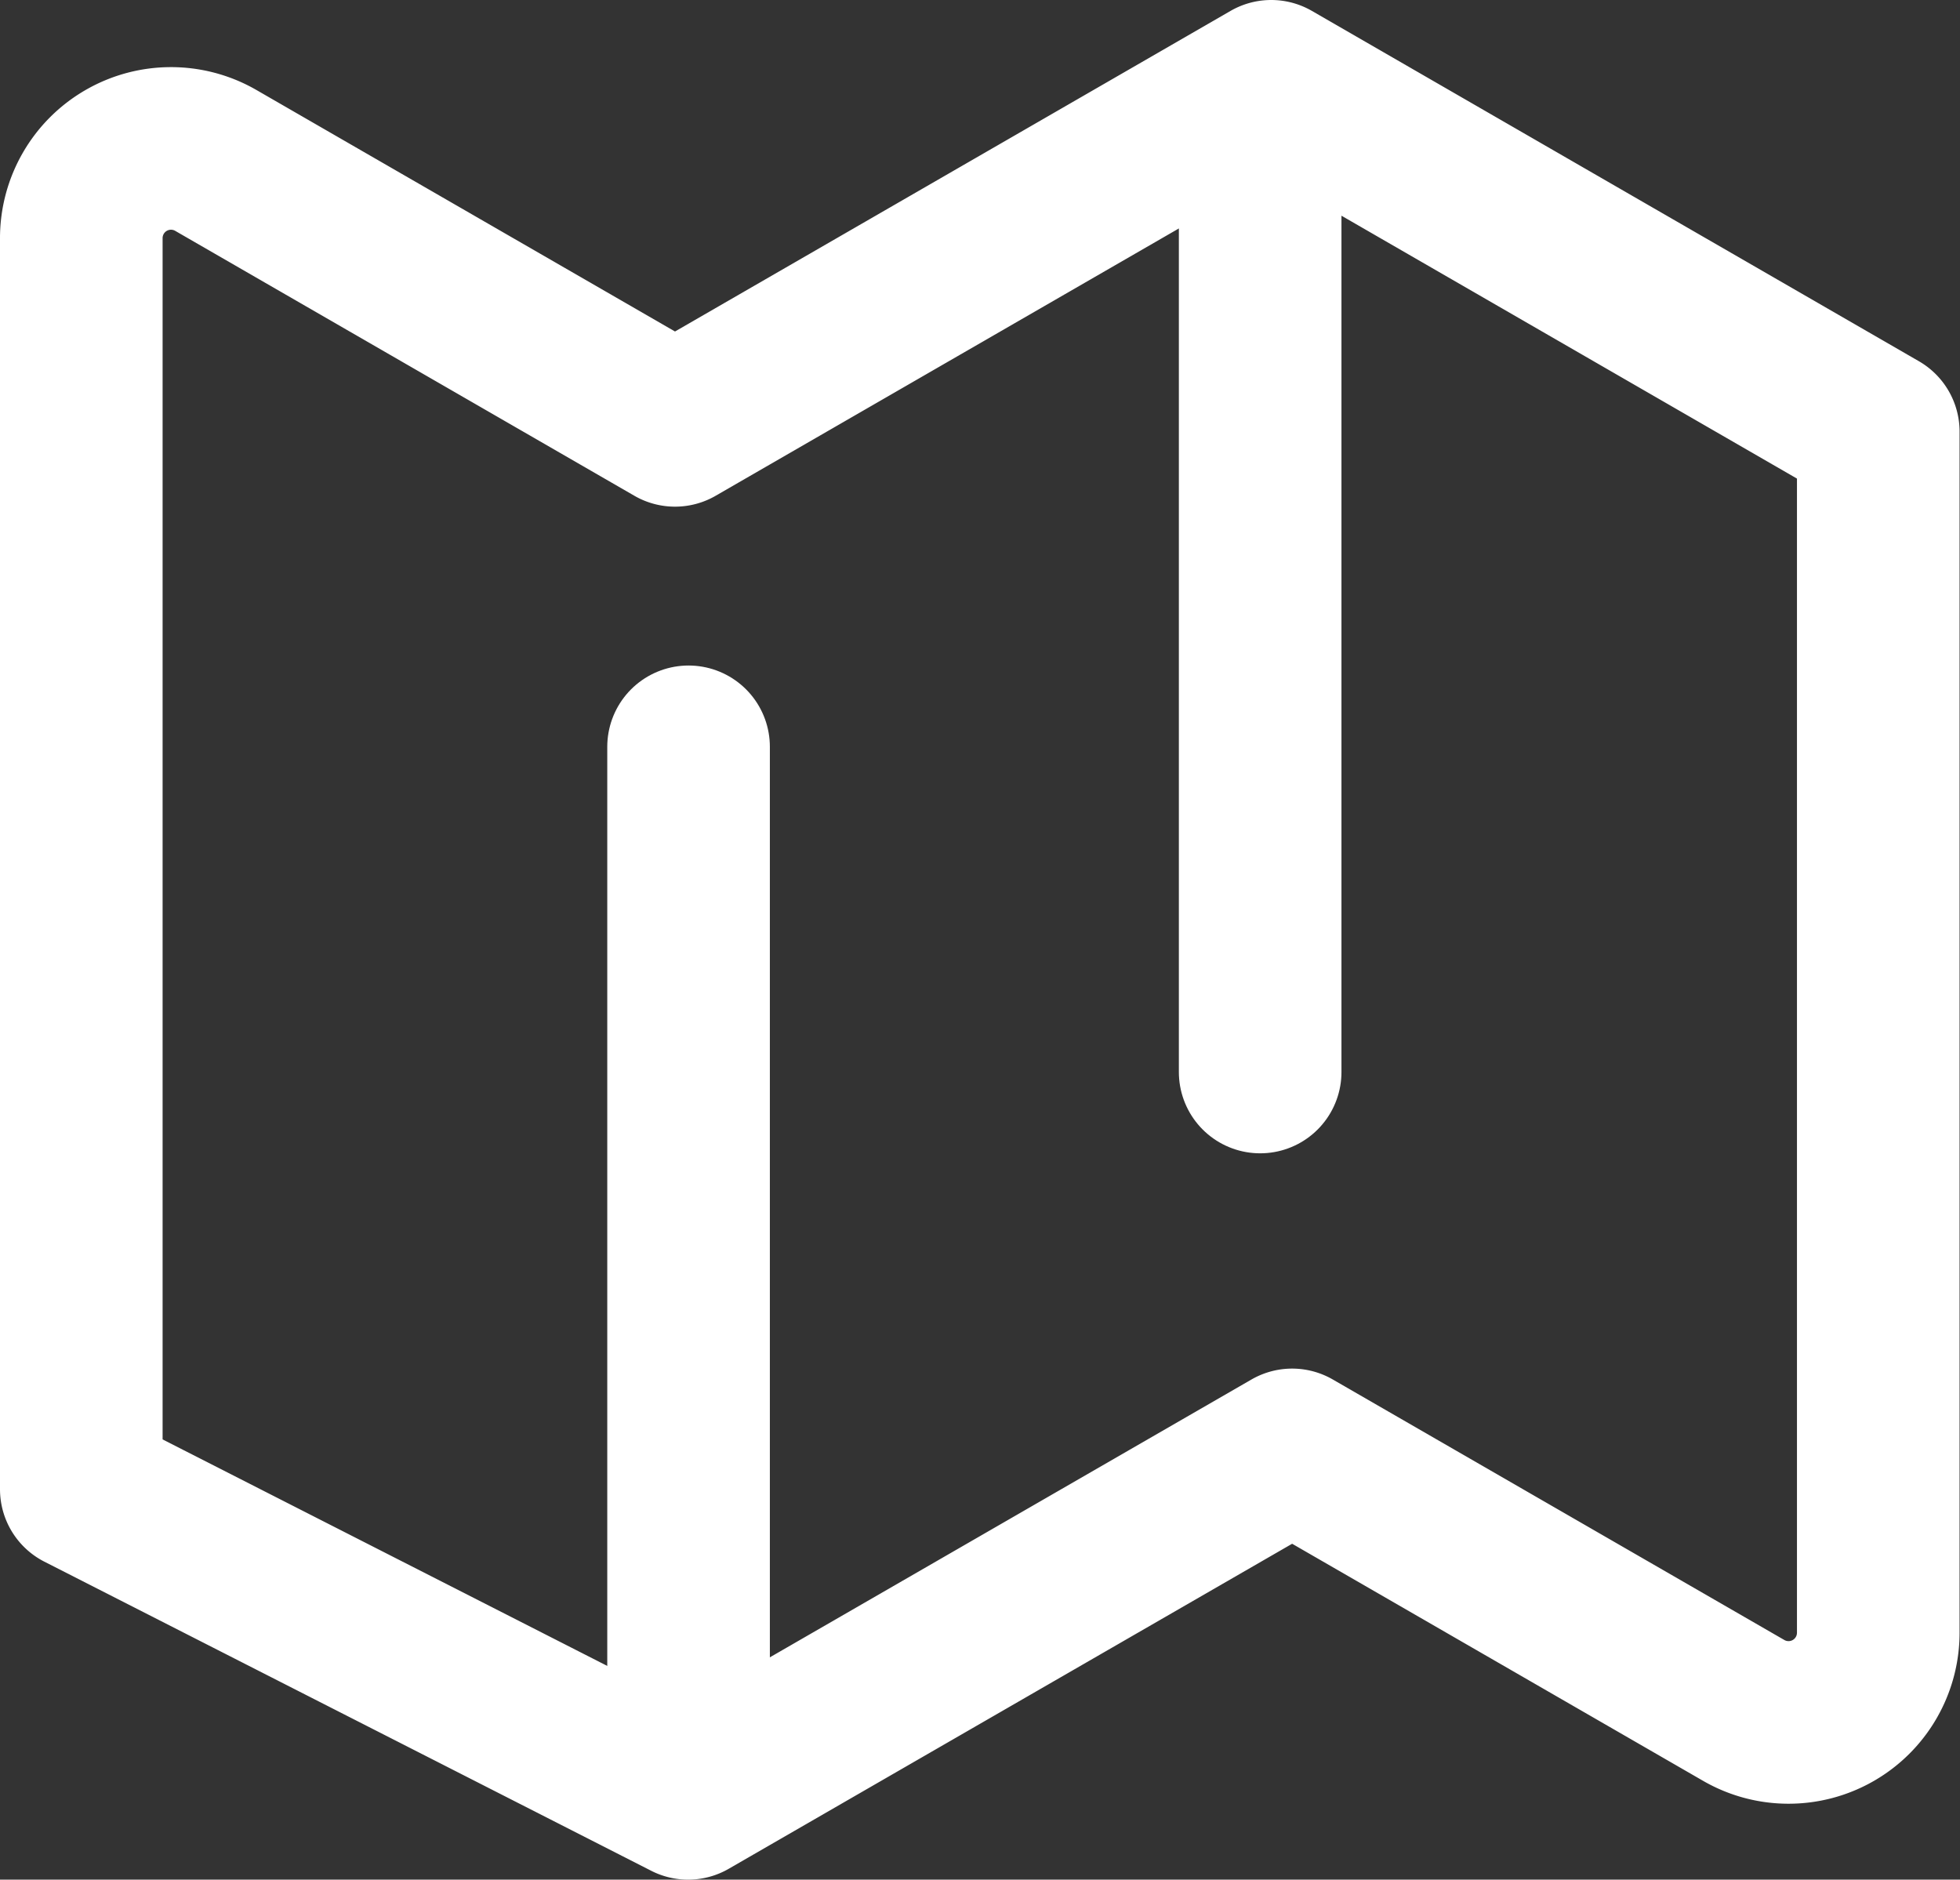 <svg xmlns="http://www.w3.org/2000/svg" width="36.162" height="34.68" viewBox="0 0 36.162 34.68">
  <rect x="0" y="0" width="36.162" height="34.68" fill="#333333" stroke="none"/>
  <g id="Group_498" data-name="Group 498" transform="translate(-2579 -5876.689)">
    <path id="Path_95" data-name="Path 95" d="M352.5,1491.664v-23.083a1.655,1.655,0,0,1,2.482-1.434l8.472,4.888,11-6.348,11.2,6.464v22.16a1.655,1.655,0,0,1-2.482,1.434l-8.332-4.807-11.144,6.429Z" transform="translate(2228 4412.502)" fill="none" stroke="#fff" stroke-linecap="round" stroke-linejoin="round" stroke-width="3"/>
    <line id="Line_229" data-name="Line 229" y1="18.261" transform="translate(2591.704 5890.468)" fill="none" stroke="#fff" stroke-linecap="round" stroke-miterlimit="10" stroke-width="3"/>
    <line id="Line_230" data-name="Line 230" y1="17.254" transform="translate(2602.25 5879.214)" fill="none" stroke="#fff" stroke-linecap="round" stroke-miterlimit="10" stroke-width="3"/>
  </g>
</svg>
